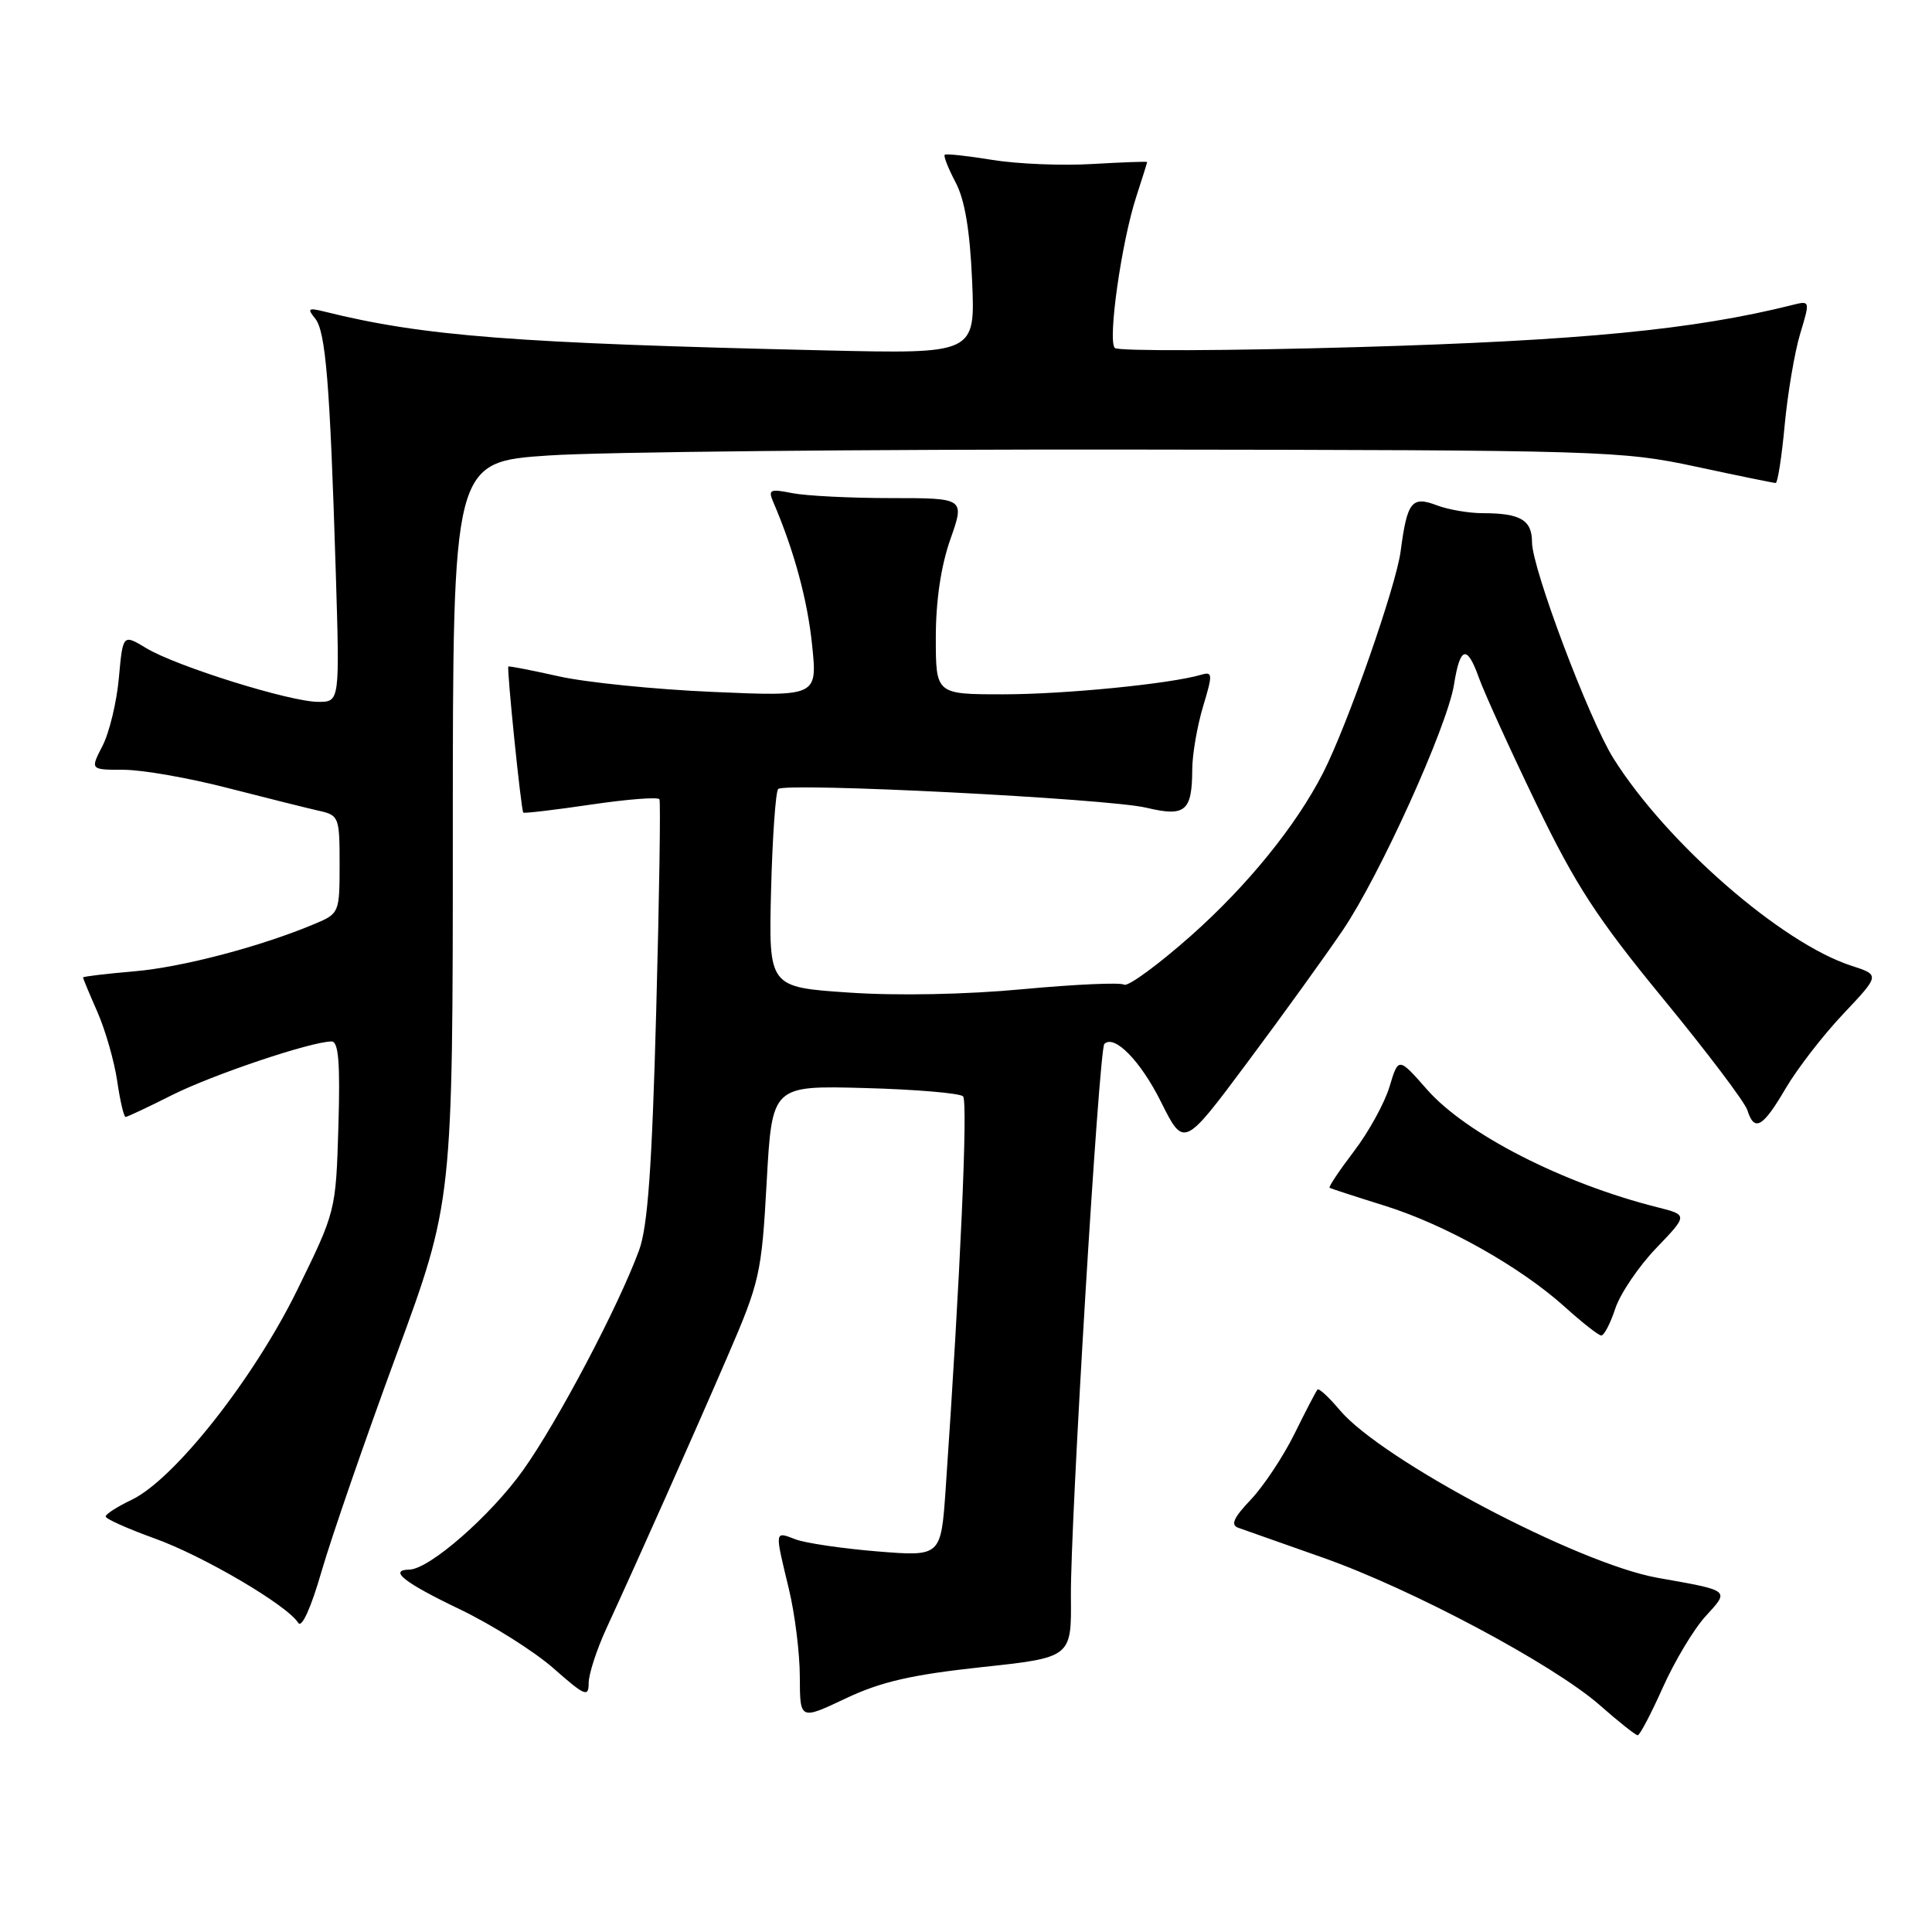 <?xml version="1.0" encoding="UTF-8" standalone="no"?>
<!DOCTYPE svg PUBLIC "-//W3C//DTD SVG 1.1//EN" "http://www.w3.org/Graphics/SVG/1.1/DTD/svg11.dtd" >
<svg xmlns="http://www.w3.org/2000/svg" xmlns:xlink="http://www.w3.org/1999/xlink" version="1.1" viewBox="0 0 256 256">
 <g >
 <path fill="currentColor"
d=" M 220.33 223.61 C 221.89 220.12 224.43 215.88 225.99 214.17 C 229.20 210.66 229.38 210.80 219.65 209.07 C 209.11 207.20 183.10 193.47 177.52 186.84 C 176.09 185.14 174.77 183.92 174.58 184.12 C 174.39 184.33 173.01 186.97 171.52 190.00 C 170.02 193.03 167.41 196.95 165.73 198.72 C 163.45 201.12 163.03 202.06 164.08 202.44 C 164.86 202.71 169.91 204.49 175.30 206.40 C 187.13 210.57 205.82 220.54 212.00 225.96 C 214.47 228.14 216.72 229.92 217.00 229.93 C 217.28 229.94 218.77 227.09 220.33 223.61 Z  M 130.03 220.91 C 141.98 219.63 141.98 219.63 141.90 211.56 C 141.81 201.99 145.62 139.05 146.33 138.33 C 147.65 137.02 151.14 140.58 153.85 146.03 C 156.87 152.07 156.87 152.07 165.28 140.78 C 169.91 134.58 175.60 126.69 177.93 123.25 C 182.81 116.06 191.76 96.29 192.66 90.73 C 193.47 85.64 194.38 85.39 195.96 89.80 C 196.69 91.84 200.11 99.35 203.56 106.50 C 208.77 117.29 211.63 121.69 220.38 132.34 C 226.18 139.40 231.20 146.04 231.53 147.09 C 232.46 150.03 233.57 149.41 236.59 144.25 C 238.12 141.64 241.56 137.18 244.24 134.35 C 249.11 129.19 249.11 129.19 245.30 127.96 C 236.04 124.95 220.81 111.67 213.79 100.49 C 210.55 95.32 203.00 75.29 203.00 71.85 C 203.00 68.91 201.47 68.00 196.48 68.00 C 194.64 68.00 191.90 67.53 190.40 66.96 C 187.06 65.69 186.46 66.45 185.59 73.06 C 184.97 77.72 178.54 96.09 175.32 102.40 C 171.74 109.41 165.30 117.34 157.81 123.99 C 153.44 127.86 149.45 130.78 148.95 130.47 C 148.44 130.16 142.42 130.43 135.56 131.07 C 128.04 131.78 118.87 131.96 112.47 131.52 C 101.85 130.80 101.85 130.80 102.17 117.98 C 102.35 110.93 102.78 104.89 103.11 104.55 C 104.03 103.64 146.81 105.81 151.91 107.03 C 157.07 108.26 157.96 107.51 157.98 101.91 C 157.99 99.93 158.64 96.20 159.41 93.62 C 160.71 89.31 160.69 88.96 159.16 89.41 C 155.04 90.62 141.06 92.00 132.93 92.00 C 124.00 92.00 124.00 92.00 124.00 84.48 C 124.00 79.61 124.68 75.01 125.92 71.48 C 127.85 66.00 127.85 66.00 118.05 66.00 C 112.66 66.00 106.77 65.70 104.96 65.34 C 101.99 64.75 101.75 64.87 102.49 66.59 C 105.21 72.93 107.00 79.51 107.61 85.48 C 108.31 92.29 108.31 92.29 94.40 91.68 C 86.76 91.35 77.58 90.42 74.01 89.61 C 70.44 88.81 67.45 88.23 67.36 88.32 C 67.13 88.57 69.05 107.39 69.34 107.67 C 69.46 107.80 73.51 107.32 78.32 106.61 C 83.14 105.90 87.21 105.58 87.38 105.91 C 87.55 106.23 87.36 118.88 86.95 134.00 C 86.39 154.74 85.83 162.53 84.68 165.67 C 81.93 173.14 73.91 188.35 69.31 194.81 C 65.02 200.83 56.91 207.92 54.25 207.98 C 51.43 208.03 53.54 209.70 60.89 213.22 C 65.16 215.27 70.75 218.79 73.33 221.05 C 77.50 224.73 78.00 224.94 78.00 223.02 C 78.00 221.84 79.07 218.54 80.39 215.69 C 84.79 206.12 91.71 190.59 96.31 179.94 C 100.69 169.82 100.91 168.85 101.59 156.61 C 102.30 143.84 102.30 143.84 114.57 144.17 C 121.32 144.35 127.18 144.85 127.61 145.27 C 128.28 145.94 127.24 169.20 125.30 197.37 C 124.68 206.25 124.68 206.25 116.25 205.57 C 111.61 205.19 106.73 204.47 105.41 203.97 C 102.61 202.90 102.64 202.71 104.52 210.50 C 105.32 213.80 105.98 219.07 105.98 222.21 C 106.00 227.92 106.00 227.92 112.04 225.06 C 116.72 222.84 120.79 221.91 130.03 220.91 Z  M 52.49 179.62 C 60.00 159.23 60.00 159.23 60.00 110.22 C 60.00 61.20 60.00 61.20 72.75 60.35 C 79.76 59.88 114.52 59.53 150.00 59.57 C 212.32 59.64 214.84 59.72 224.66 61.82 C 230.24 63.02 235.03 64.00 235.29 64.00 C 235.55 64.00 236.09 60.54 236.48 56.32 C 236.88 52.09 237.80 46.65 238.53 44.23 C 239.86 39.82 239.86 39.82 237.46 40.42 C 224.48 43.68 209.40 45.14 180.00 45.99 C 162.68 46.49 148.15 46.54 147.72 46.11 C 146.75 45.15 148.60 32.08 150.56 26.07 C 151.35 23.64 152.00 21.57 152.00 21.47 C 152.00 21.38 148.74 21.50 144.75 21.73 C 140.76 21.97 134.80 21.73 131.50 21.19 C 128.20 20.65 125.35 20.34 125.18 20.51 C 125.00 20.68 125.65 22.32 126.62 24.16 C 127.84 26.46 128.52 30.52 128.81 37.20 C 129.23 46.89 129.23 46.89 109.36 46.43 C 68.17 45.48 56.11 44.55 43.00 41.29 C 40.85 40.76 40.68 40.88 41.75 42.19 C 43.16 43.90 43.72 50.79 44.49 75.75 C 45.02 93.00 45.02 93.00 42.17 93.00 C 38.44 93.00 23.37 88.29 19.39 85.89 C 16.28 84.01 16.28 84.01 15.75 89.84 C 15.46 93.05 14.48 97.10 13.58 98.84 C 11.95 102.00 11.95 102.00 16.39 102.00 C 18.83 102.00 25.02 103.08 30.16 104.41 C 35.30 105.73 40.74 107.09 42.25 107.43 C 44.91 108.02 45.00 108.26 45.00 114.54 C 45.00 120.92 44.94 121.06 41.75 122.40 C 34.57 125.42 24.14 128.17 17.75 128.71 C 14.04 129.03 11.00 129.39 11.00 129.52 C 11.00 129.64 11.86 131.72 12.92 134.12 C 13.97 136.53 15.15 140.64 15.53 143.25 C 15.91 145.86 16.41 148.00 16.64 148.00 C 16.87 148.00 19.63 146.70 22.78 145.11 C 28.17 142.40 41.25 138.00 43.94 138.00 C 44.86 138.00 45.09 140.84 44.84 149.25 C 44.50 160.50 44.50 160.50 39.35 171.00 C 33.57 182.76 23.08 196.04 17.43 198.74 C 15.54 199.64 14.00 200.63 14.00 200.94 C 14.00 201.26 16.91 202.56 20.46 203.84 C 26.93 206.16 38.08 212.71 39.52 215.04 C 39.98 215.78 41.22 213.04 42.63 208.14 C 43.93 203.67 48.36 190.84 52.49 179.62 Z  M 214.03 173.40 C 214.68 171.43 217.12 167.82 219.44 165.40 C 223.67 160.99 223.67 160.99 219.58 159.96 C 207.08 156.81 194.29 150.27 189.10 144.38 C 185.30 140.06 185.30 140.06 184.12 143.99 C 183.47 146.15 181.35 150.01 179.40 152.56 C 177.46 155.11 176.01 157.28 176.18 157.39 C 176.36 157.50 179.65 158.57 183.50 159.77 C 191.57 162.30 201.46 167.86 207.39 173.21 C 209.65 175.25 211.80 176.94 212.17 176.96 C 212.54 176.98 213.38 175.38 214.03 173.40 Z "/>
</g>
</svg>